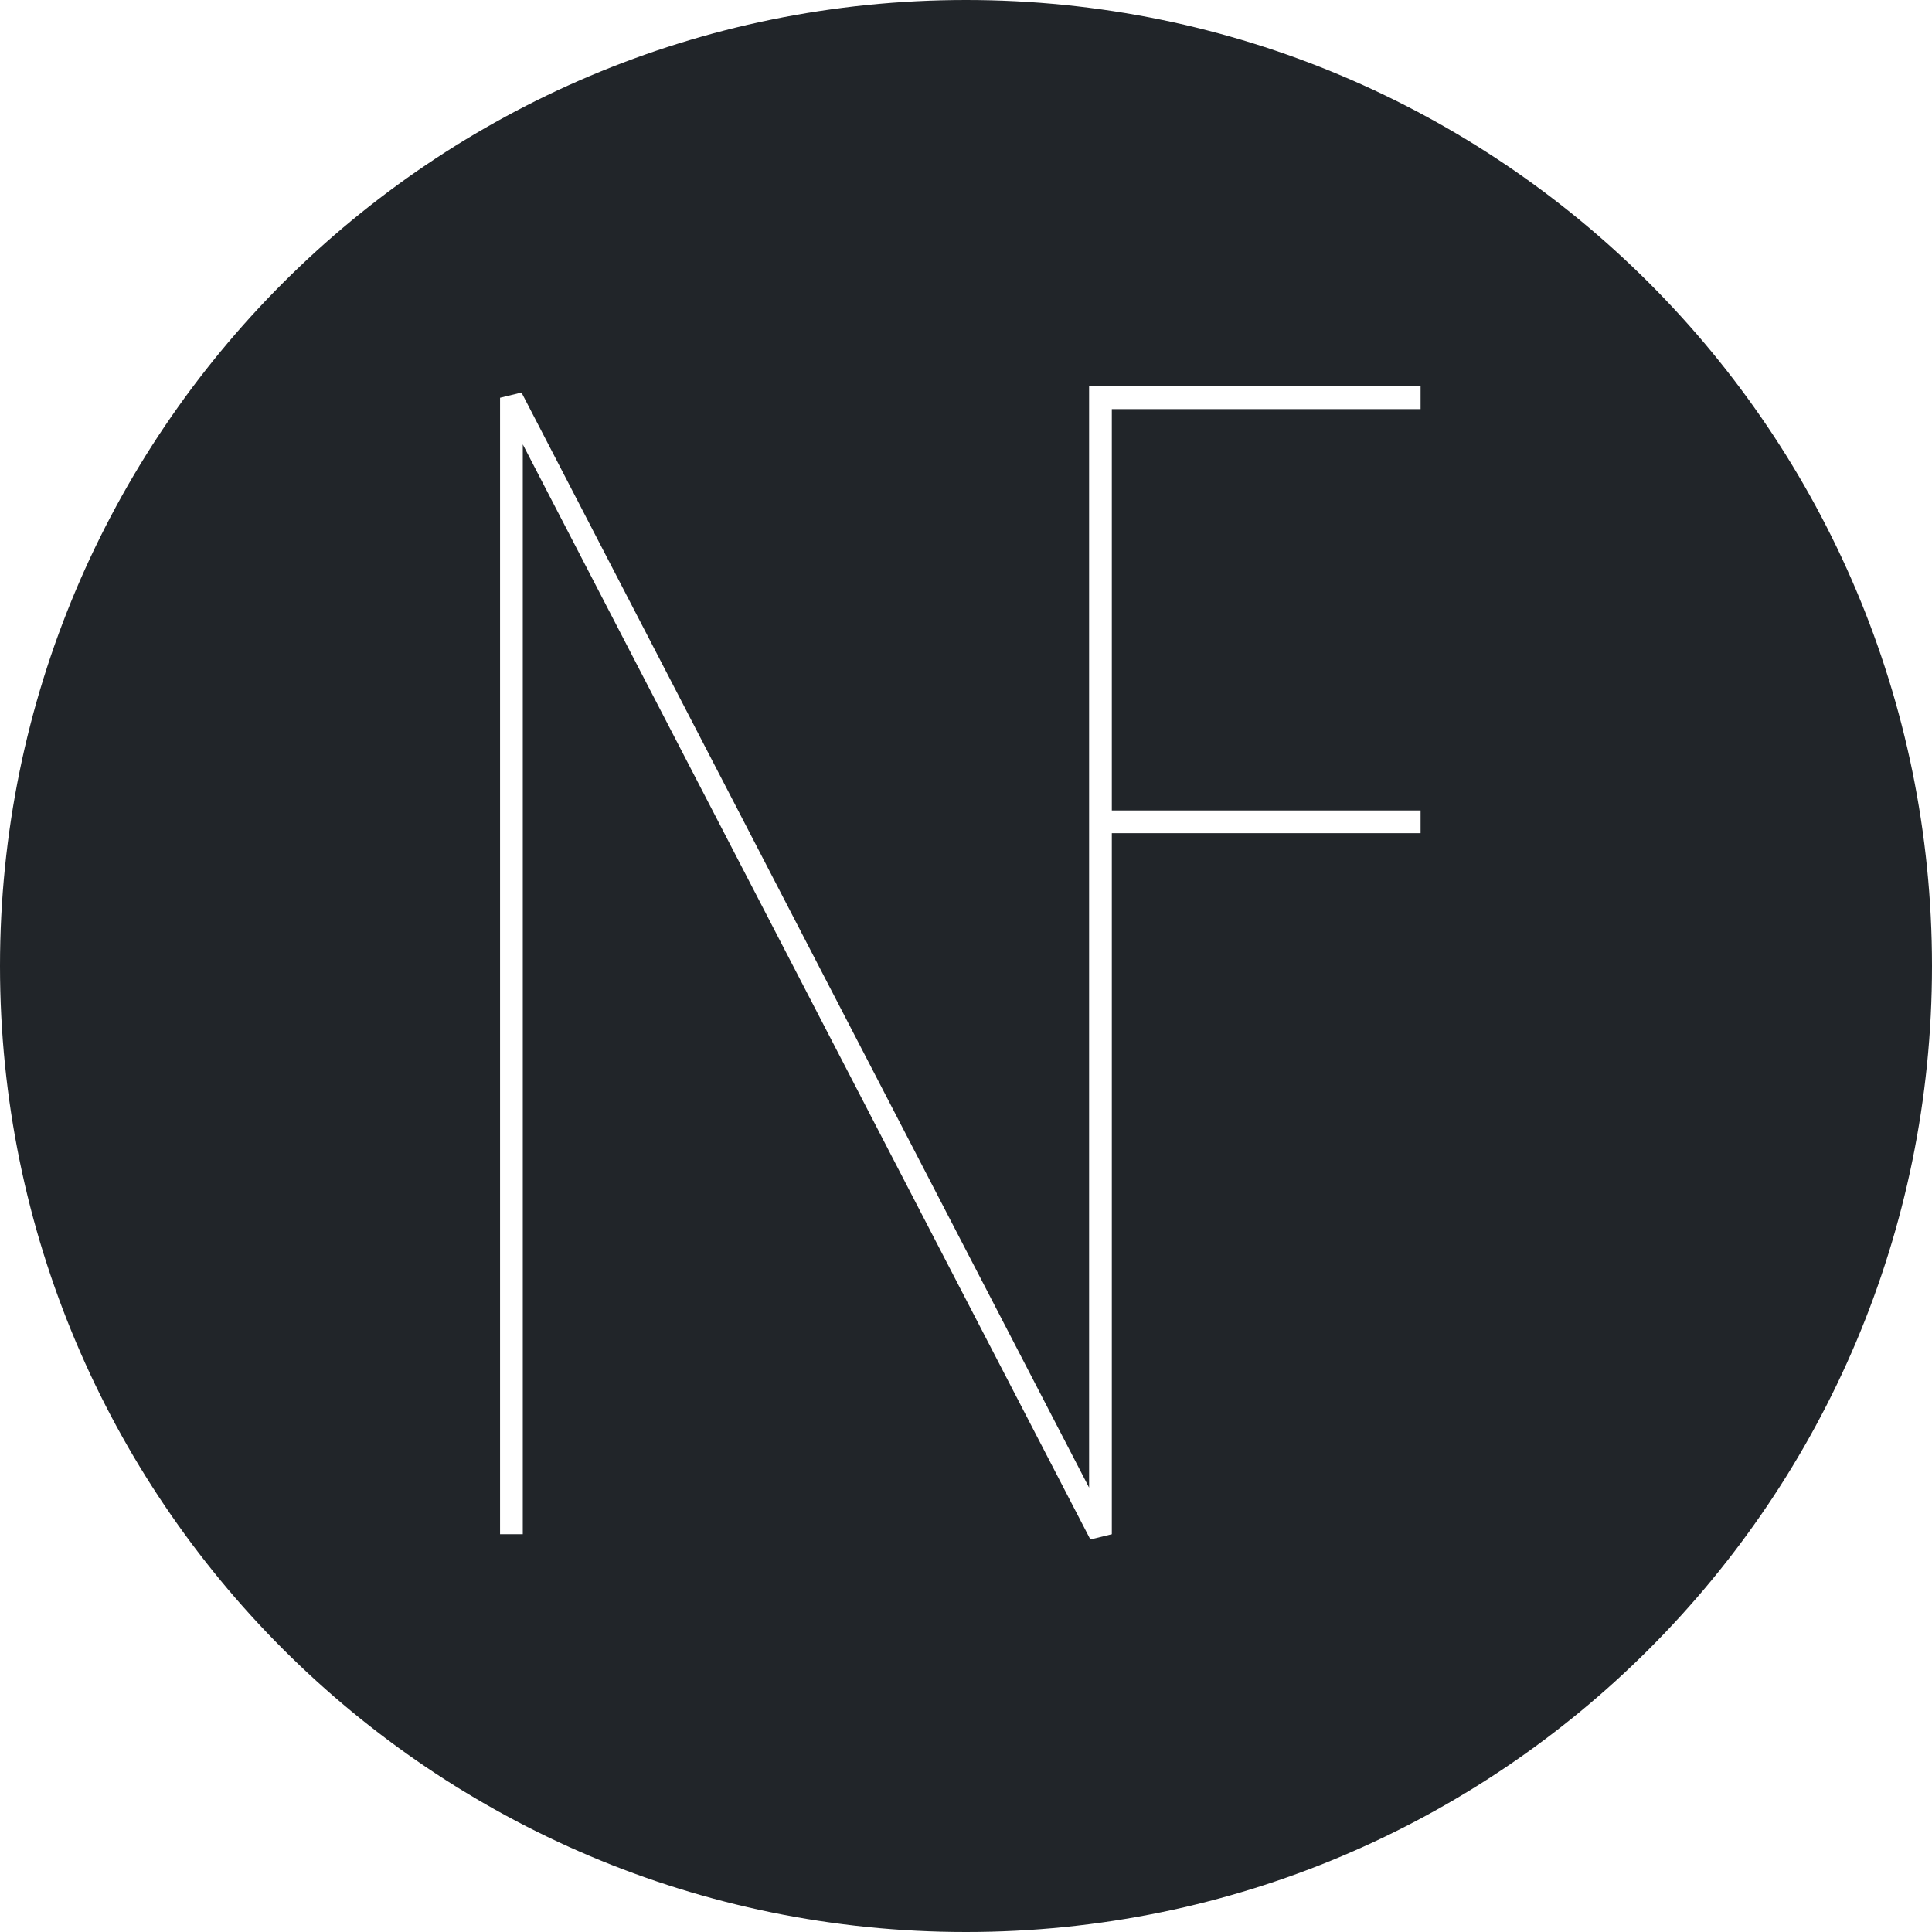 <svg xmlns="http://www.w3.org/2000/svg" width="170" height="170" fill="none" viewBox="0 0 170 170">
  <path fill="#212529" fill-rule="evenodd" d="M85 170c46.944 0 85-38.056 85-85S131.944 0 85 0 0 38.056 0 85s38.056 85 85 85zM96.831 34h-1v96.898L45.888 34.54 44 35v100h2V39.102l49.943 96.358 1.888-.46V73.313H125v-2H97.831V36H125v-2H96.831z" clip-rule="evenodd"/>
</svg>
